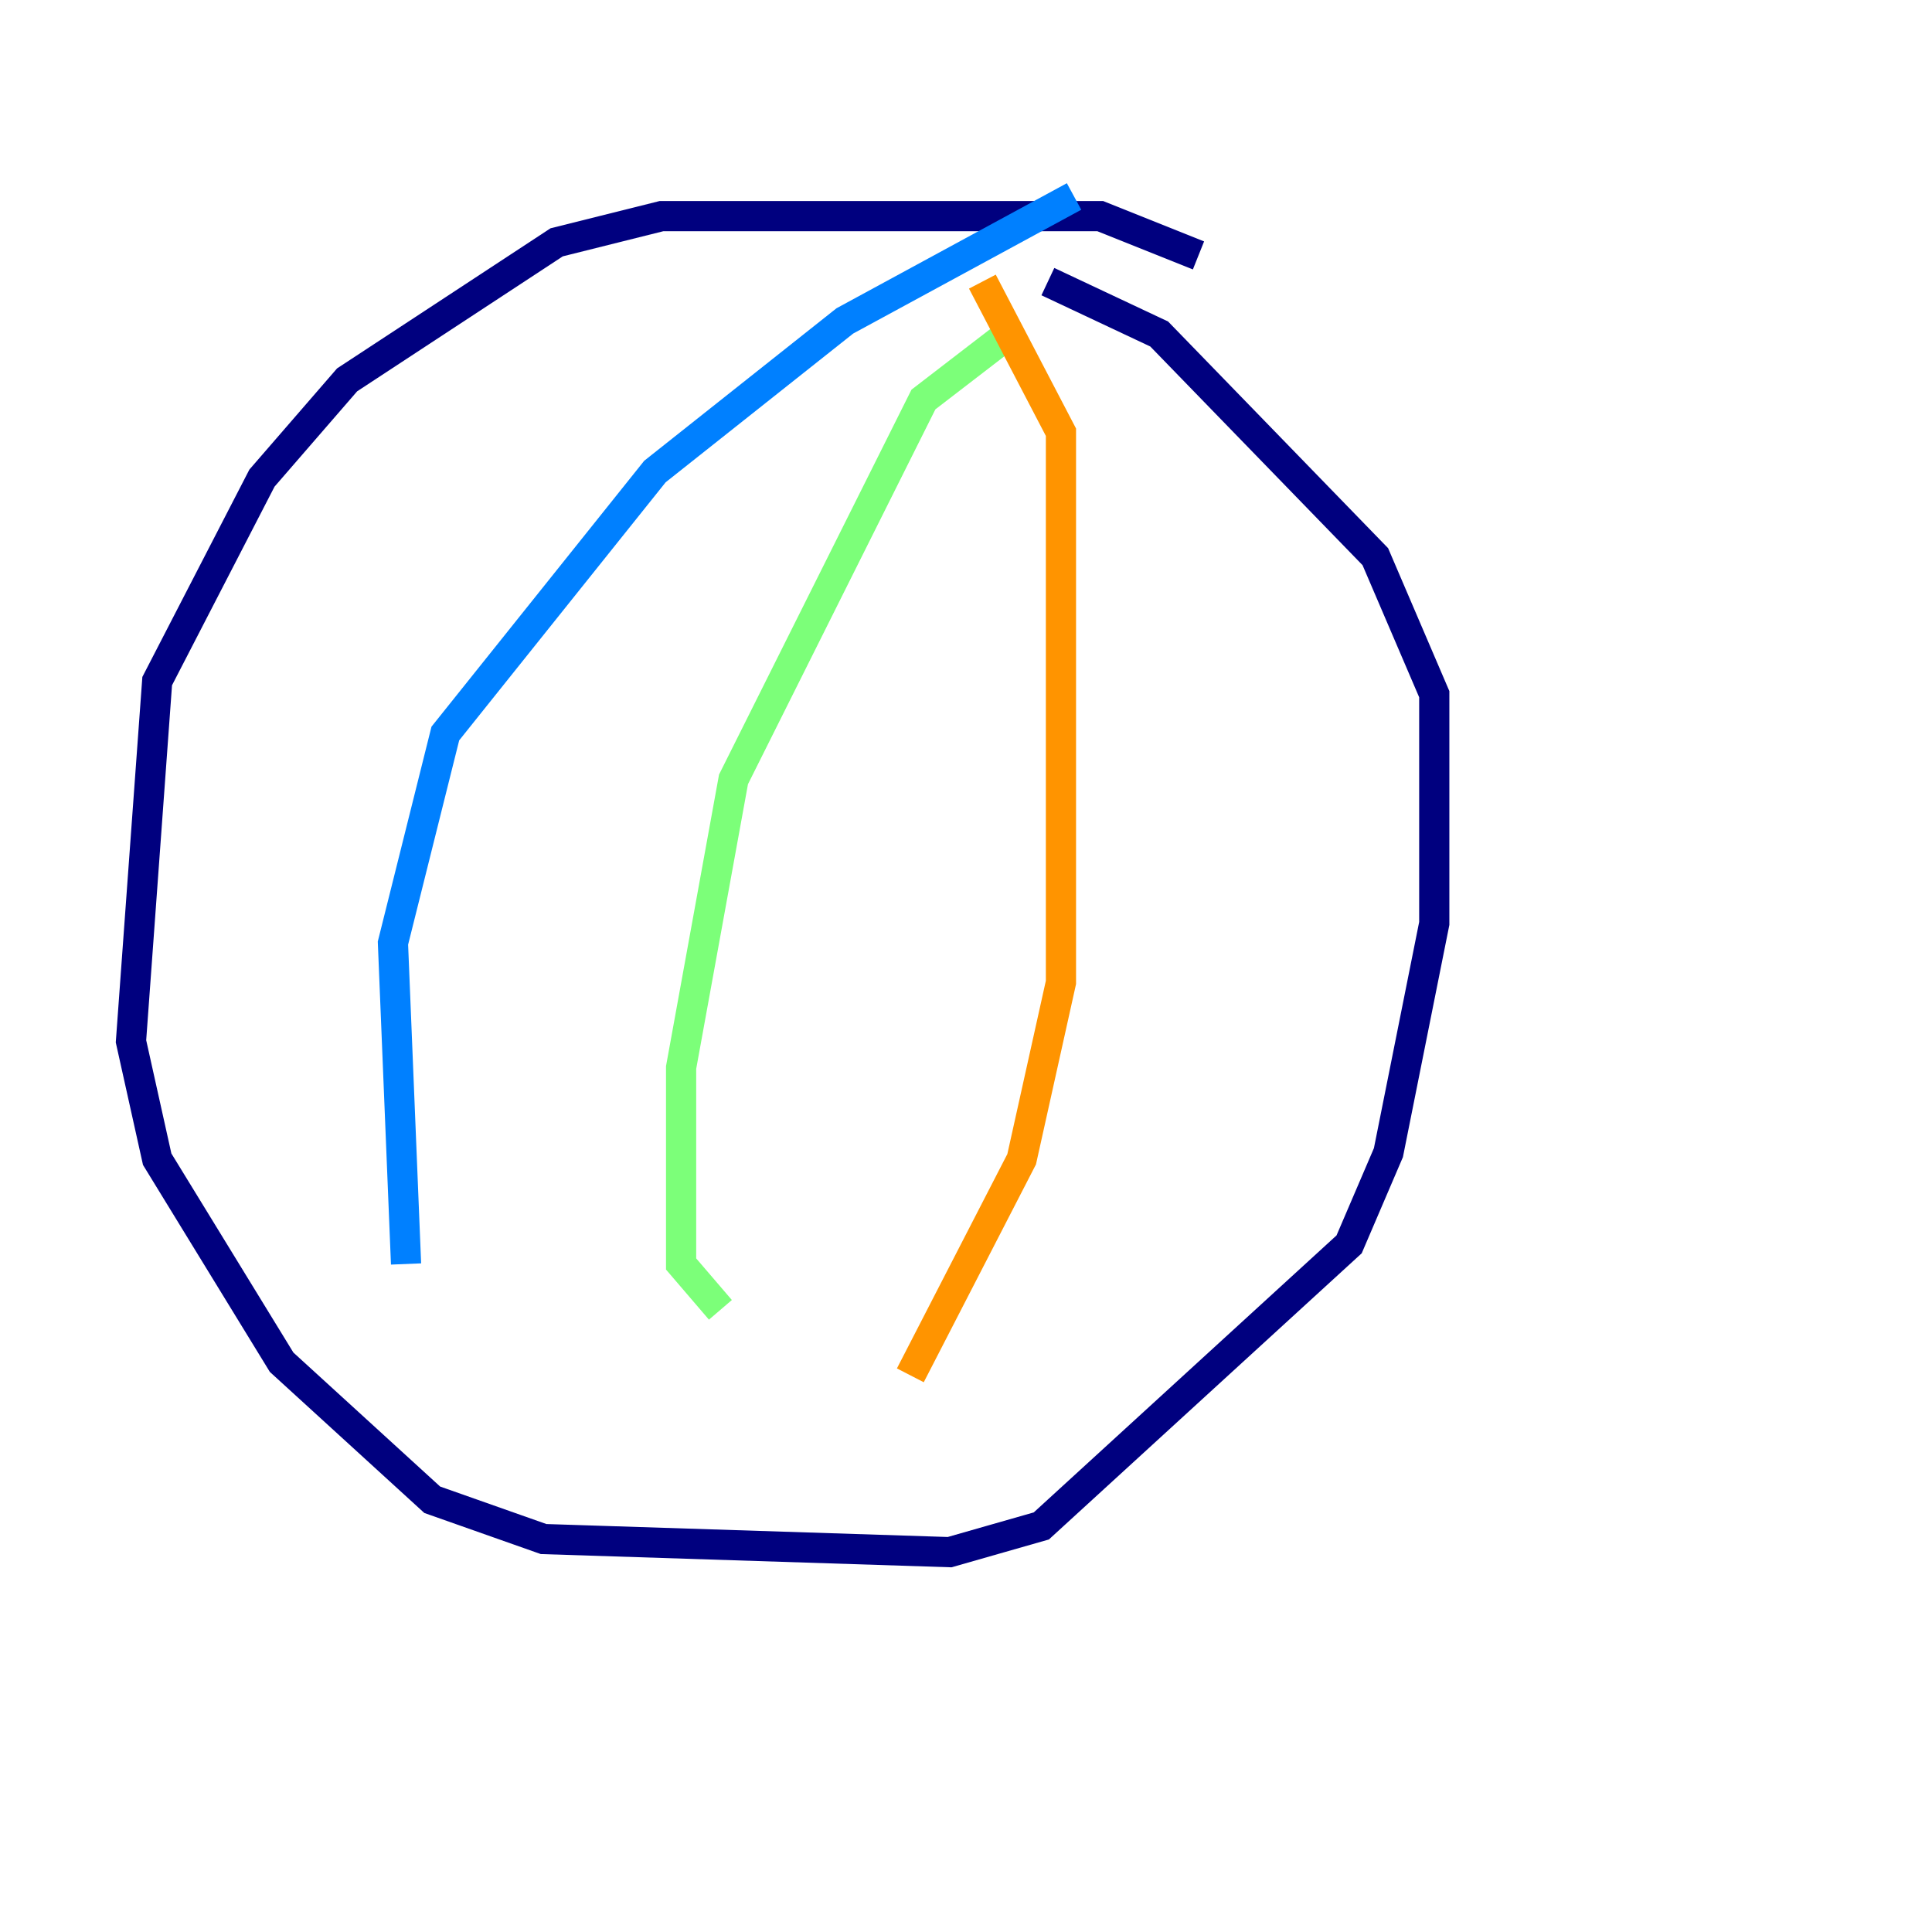 <?xml version="1.0" encoding="utf-8" ?>
<svg baseProfile="tiny" height="128" version="1.2" viewBox="0,0,128,128" width="128" xmlns="http://www.w3.org/2000/svg" xmlns:ev="http://www.w3.org/2001/xml-events" xmlns:xlink="http://www.w3.org/1999/xlink"><defs /><polyline fill="none" points="79.403,16.922 72.895,14.319 43.824,14.319 36.881,16.054 22.997,25.166 17.356,31.675 10.414,45.125 8.678,68.99 10.414,76.8 18.658,90.251 28.637,99.363 36.014,101.966 62.915,102.834 68.99,101.098 89.383,82.441 91.986,76.366 95.024,61.18 95.024,45.993 91.119,36.881 76.8,22.129 69.424,18.658" stroke="#00007f" stroke-width="2" /><polyline fill="none" points="71.159,13.017 55.973,21.261 43.39,31.241 29.505,48.597 26.034,62.481 26.902,83.742" stroke="#0080ff" stroke-width="2" /><polyline fill="none" points="66.82,22.129 61.18,26.468 48.597,51.634 45.125,70.725 45.125,83.742 47.729,86.78" stroke="#7cff79" stroke-width="2" /><polyline fill="none" points="65.085,18.658 70.291,28.637 70.291,65.085 67.688,76.8 60.312,91.119" stroke="#ff9400" stroke-width="2" /><polyline fill="none" points="119.322,8.678 119.322,8.678" stroke="#7f0000" stroke-width="2" /></svg>